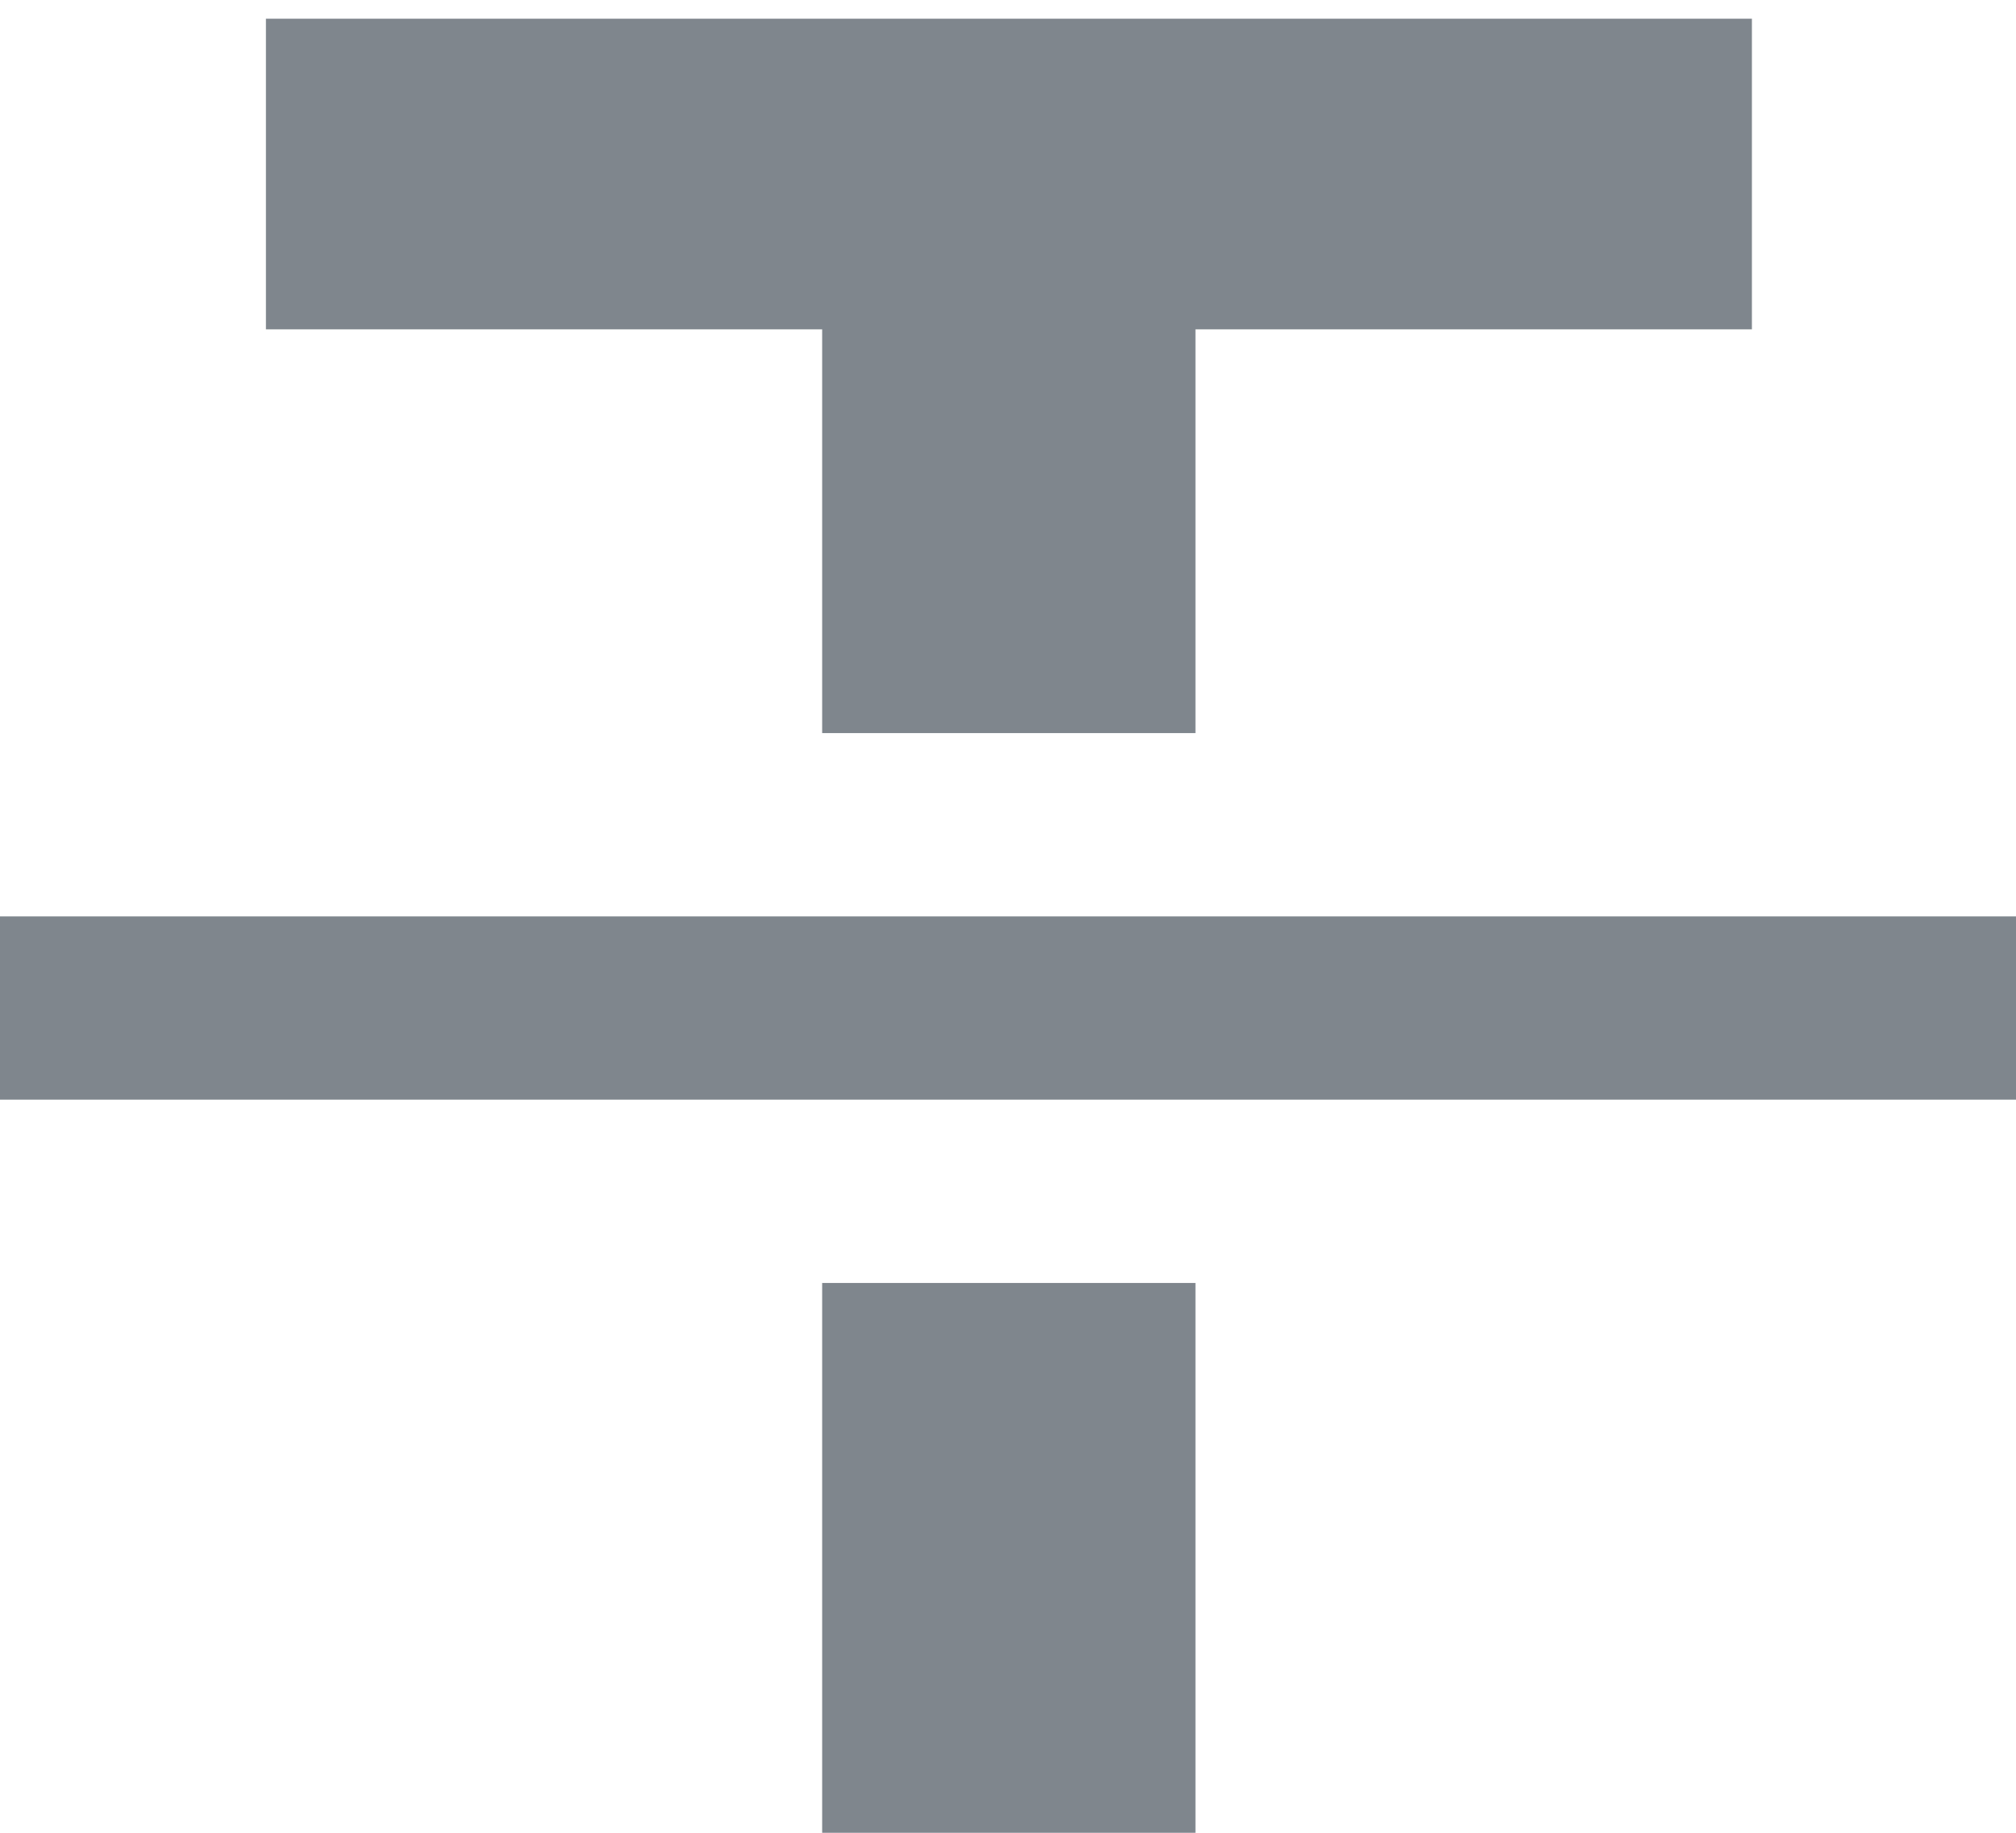 <svg width="11" height="10" viewBox="0 0 11 10" fill="none" xmlns="http://www.w3.org/2000/svg">
<rect y="5" width="11" height="1" fill="#7F868D"/>
<path fill-rule="evenodd" clip-rule="evenodd" d="M1.451 0.102V1.797H4.486V4H6.523V1.797H9.559V0.102H1.451ZM4.486 10V7H6.523V10H4.486Z" fill="#7F868D"/>
</svg>
